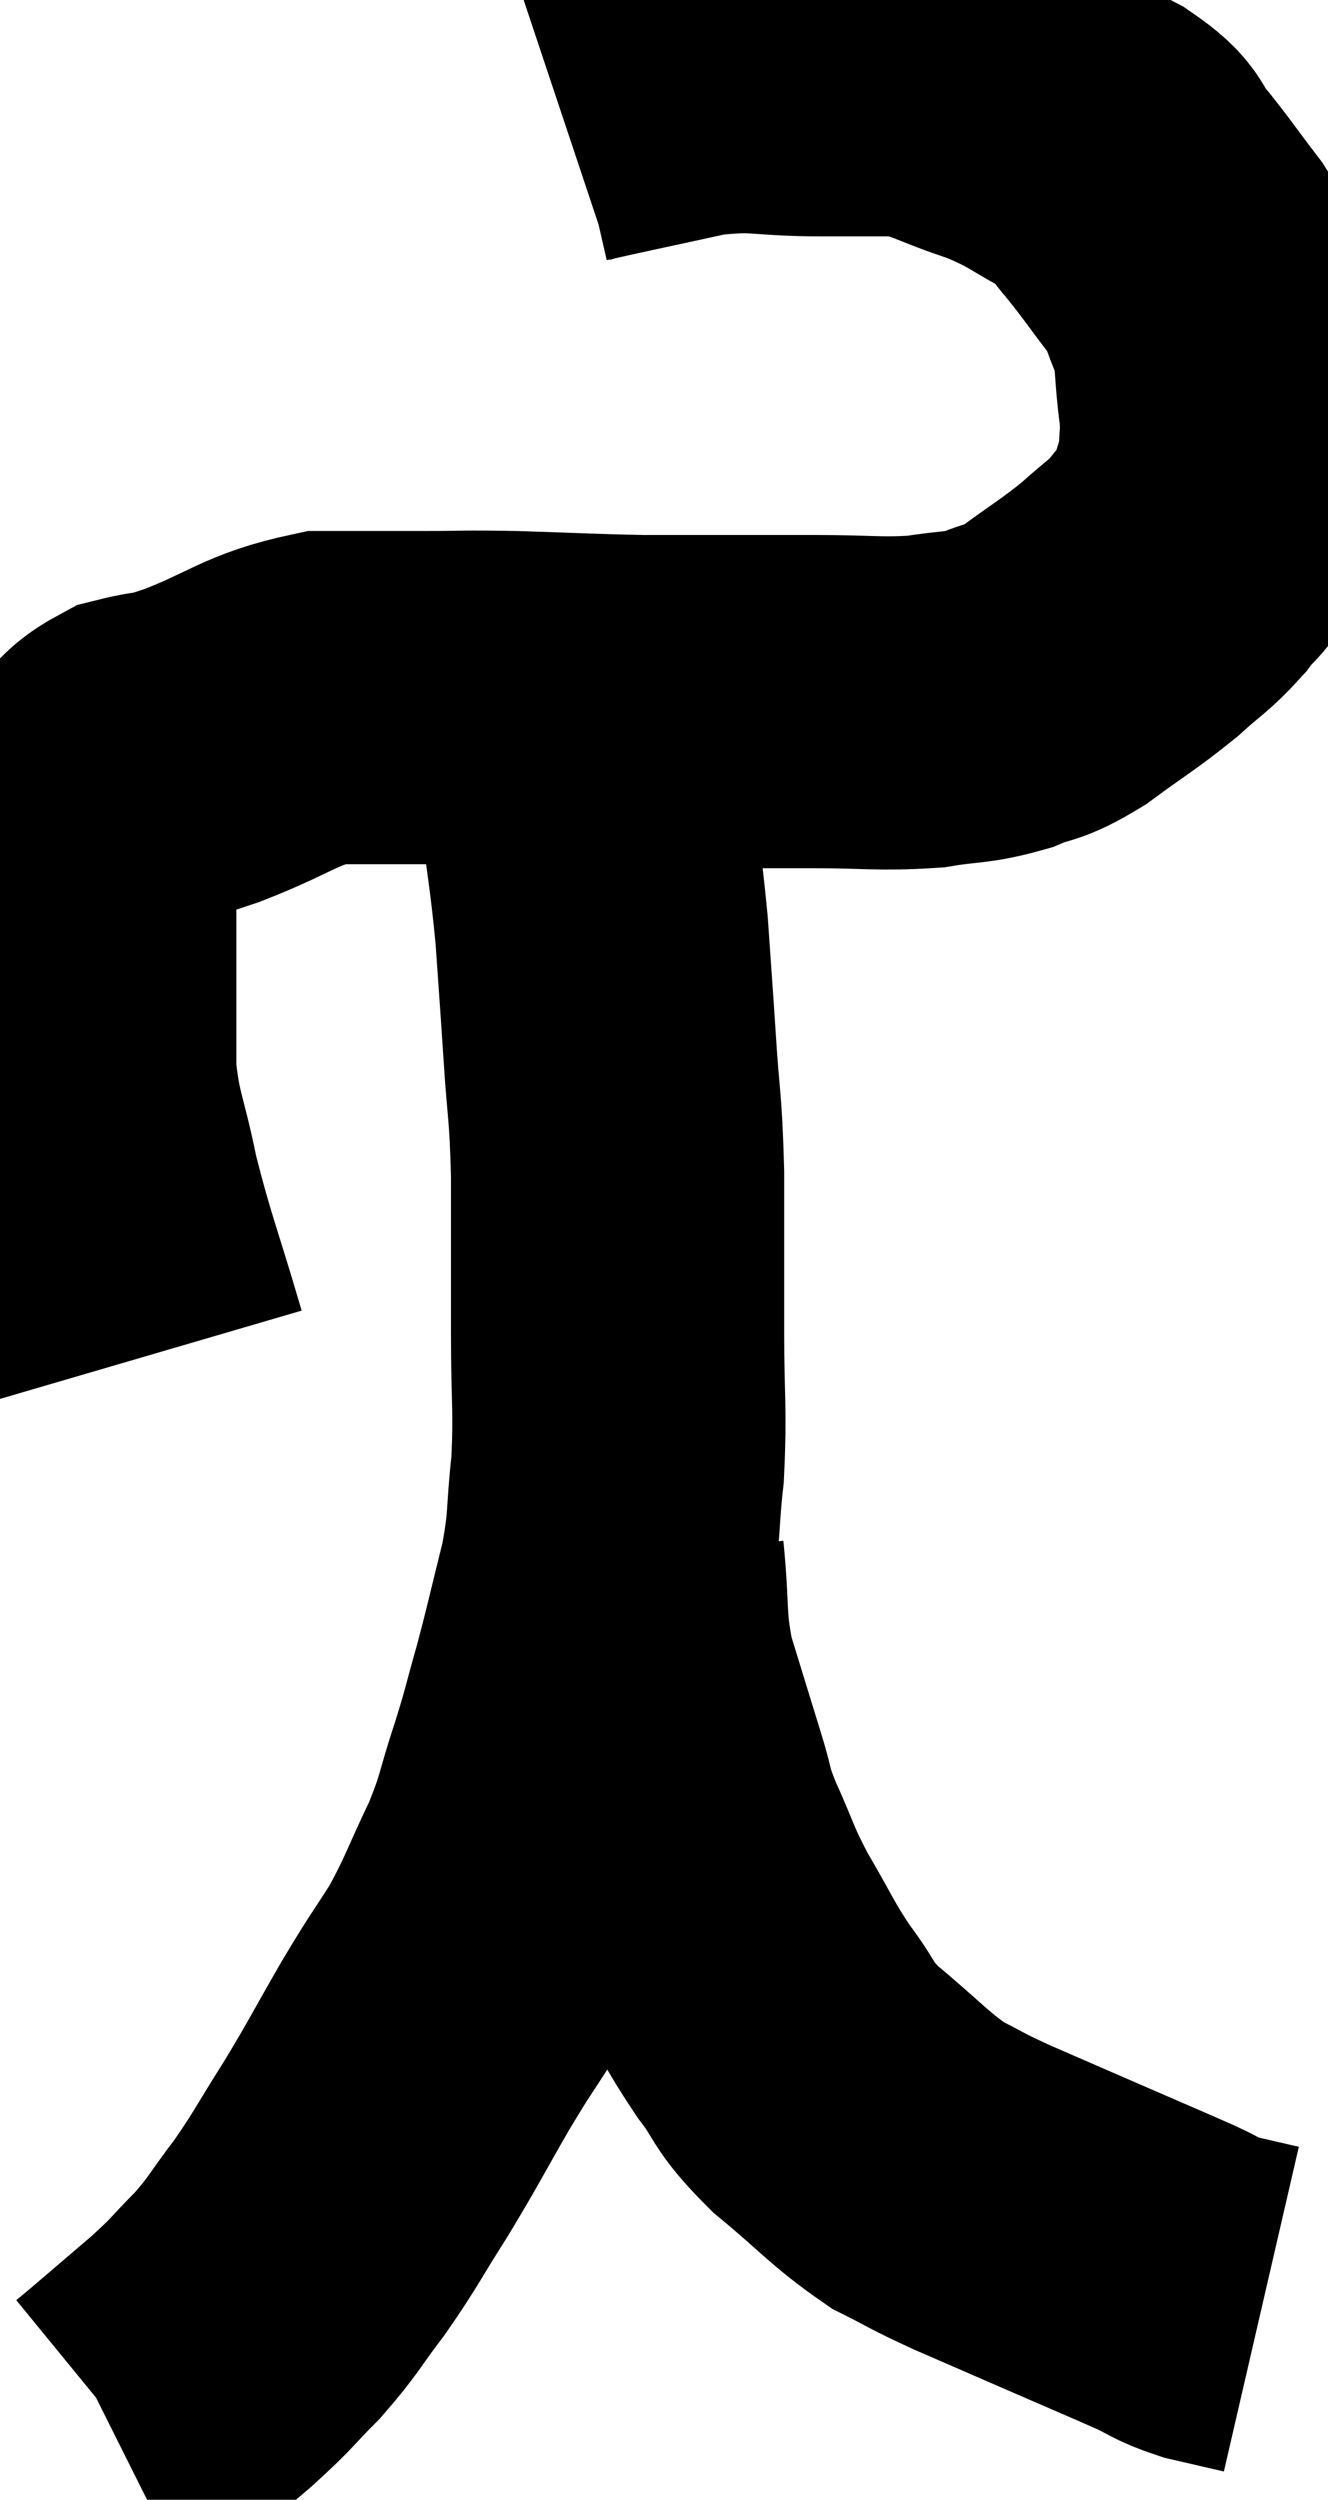 <svg xmlns="http://www.w3.org/2000/svg" viewBox="13.293 7.893 19.927 37.507" width="19.927" height="37.507"><path d="M 15.42 28.26 C 15.06 27.03, 14.97 26.865, 14.7 25.8 C 14.52 24.9, 14.43 24.87, 14.34 24 C 14.34 23.16, 14.34 22.935, 14.34 22.32 C 14.34 21.93, 14.34 21.93, 14.34 21.54 C 14.34 21.15, 14.235 21.165, 14.34 20.76 C 14.55 20.34, 14.505 20.28, 14.76 19.92 C 15.06 19.62, 14.97 19.53, 15.36 19.32 C 15.84 19.2, 15.615 19.32, 16.32 19.08 C 17.25 18.72, 17.34 18.54, 18.18 18.36 C 18.93 18.36, 18.975 18.36, 19.68 18.36 C 20.34 18.36, 20.19 18.345, 21 18.36 C 21.96 18.39, 22.125 18.405, 22.92 18.42 C 23.55 18.42, 23.535 18.42, 24.18 18.42 C 24.84 18.42, 24.75 18.42, 25.5 18.42 C 26.34 18.42, 26.49 18.465, 27.18 18.42 C 27.72 18.33, 27.78 18.375, 28.26 18.24 C 28.68 18.06, 28.605 18.18, 29.1 17.88 C 29.67 17.46, 29.775 17.415, 30.24 17.04 C 30.6 16.71, 30.66 16.71, 30.96 16.38 C 31.2 16.05, 31.26 16.125, 31.44 15.72 C 31.56 15.24, 31.62 15.195, 31.68 14.76 C 31.68 14.37, 31.725 14.505, 31.68 13.98 C 31.59 13.32, 31.65 13.215, 31.5 12.66 C 31.29 12.21, 31.38 12.24, 31.08 11.76 C 30.69 11.25, 30.63 11.145, 30.3 10.74 C 30.03 10.44, 30.24 10.47, 29.76 10.14 C 29.07 9.78, 29.1 9.72, 28.38 9.42 C 27.63 9.18, 27.57 9.06, 26.88 8.94 C 26.25 8.94, 26.4 8.94, 25.62 8.94 C 24.69 8.94, 24.705 8.835, 23.76 8.94 C 22.8 9.15, 22.365 9.24, 21.84 9.36 C 21.75 9.39, 21.705 9.405, 21.66 9.42 L 21.66 9.42" fill="none" stroke="black" stroke-width="5"></path><path d="M 21.78 18.18 C 21.93 18.42, 22.005 18.24, 22.08 18.66 C 22.08 19.26, 22.02 19.065, 22.08 19.86 C 22.2 20.85, 22.23 20.91, 22.32 21.84 C 22.38 22.71, 22.38 22.665, 22.44 23.58 C 22.5 24.54, 22.53 24.42, 22.56 25.5 C 22.56 26.7, 22.56 26.79, 22.56 27.9 C 22.56 28.92, 22.605 29.025, 22.56 29.94 C 22.47 30.75, 22.53 30.735, 22.38 31.56 C 22.17 32.4, 22.155 32.505, 21.96 33.24 C 21.78 33.87, 21.81 33.825, 21.6 34.5 C 21.36 35.22, 21.42 35.205, 21.12 35.94 C 20.76 36.69, 20.76 36.78, 20.4 37.44 C 20.04 38.01, 20.085 37.905, 19.68 38.58 C 19.23 39.36, 19.215 39.42, 18.78 40.14 C 18.36 40.8, 18.345 40.875, 17.94 41.46 C 17.55 41.97, 17.565 42.015, 17.16 42.48 C 16.74 42.9, 16.83 42.855, 16.32 43.32 C 15.72 43.83, 15.45 44.07, 15.12 44.34 C 15.06 44.37, 15.03 44.385, 15 44.4 L 15 44.4" fill="none" stroke="black" stroke-width="5"></path><path d="M 22.56 31.26 C 22.65 32.16, 22.575 32.22, 22.74 33.06 C 22.98 33.84, 23.025 33.99, 23.22 34.62 C 23.37 35.1, 23.295 35.01, 23.52 35.58 C 23.82 36.24, 23.775 36.24, 24.12 36.9 C 24.51 37.56, 24.51 37.635, 24.9 38.22 C 25.29 38.73, 25.14 38.7, 25.68 39.24 C 26.37 39.81, 26.475 39.975, 27.06 40.38 C 27.54 40.62, 27.435 40.59, 28.02 40.86 C 28.71 41.16, 28.71 41.16, 29.4 41.46 C 30.09 41.76, 30.27 41.835, 30.78 42.06 C 31.11 42.21, 31.08 42.24, 31.44 42.36 C 31.83 42.45, 32.025 42.495, 32.22 42.54 C 32.22 42.54, 32.22 42.54, 32.22 42.54 L 32.22 42.54" fill="none" stroke="black" stroke-width="5"></path></svg>
